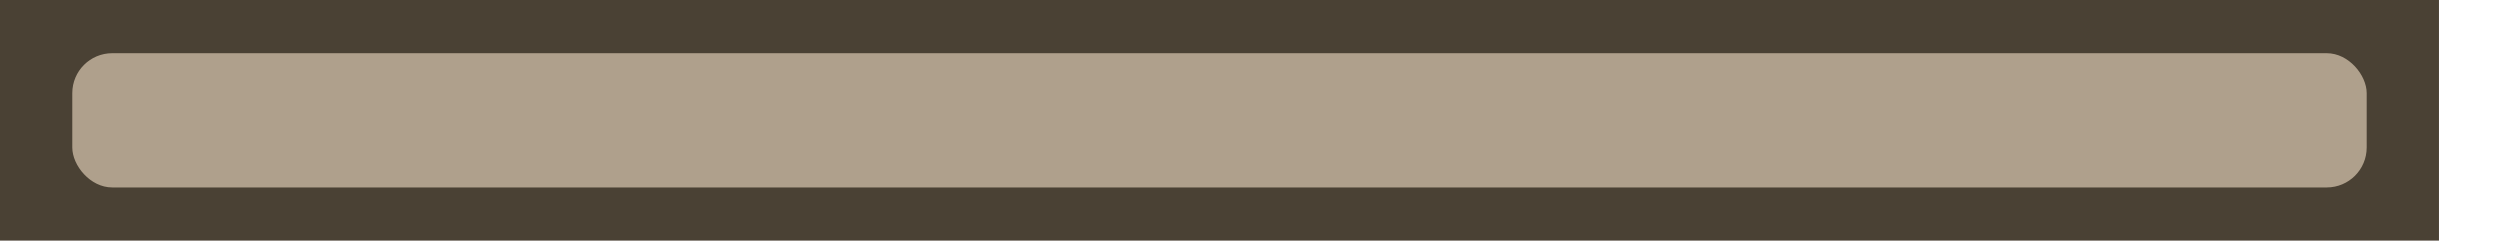 <?xml version="1.0" encoding="UTF-8" standalone="no"?>
<!-- Created with Inkscape (http://www.inkscape.org/) -->

<svg
   width="427.319"
   height="41.129"
   viewBox="0 0 113.062 10.882"
   version="1.1"
   id="svg1"
   sodipodi:docname="house_wall_8.svg"
   inkscape:version="1.3.2 (091e20e, 2023-11-25, custom)"
   inkscape:export-filename="house_wall_7.svg"
   inkscape:export-xdpi="96"
   inkscape:export-ydpi="96"
   xmlns:inkscape="http://www.inkscape.org/namespaces/inkscape"
   xmlns:sodipodi="http://sodipodi.sourceforge.net/DTD/sodipodi-0.dtd"
   xmlns="http://www.w3.org/2000/svg"
   xmlns:svg="http://www.w3.org/2000/svg">
  <sodipodi:namedview
     id="namedview7"
     pagecolor="#505050"
     bordercolor="#ffffff"
     borderopacity="1"
     inkscape:pageshadow="0"
     inkscape:pageopacity="0"
     inkscape:pagecheckerboard="1"
     inkscape:document-units="px"
     showgrid="false"
     inkscape:zoom="1.3421318"
     inkscape:cx="168.76137"
     inkscape:cy="16.391833"
     inkscape:window-width="1280"
     inkscape:window-height="778"
     inkscape:window-x="-6"
     inkscape:window-y="-6"
     inkscape:window-maximized="1"
     inkscape:current-layer="svg1"
     units="px"
     width="278.524px"
     inkscape:showpageshadow="2"
     inkscape:deskcolor="#d1d1d1" />
  <defs
     id="defs1" />
  <rect
     style="display:inline;fill:#4a4134;fill-opacity:1;stroke-width:0.549"
     id="rect18794-9-1-4-1-3-8"
     width="110.302"
     height="10.882"
     x="0"
     y="0"
     ry="0" />
  <rect
     style="display:inline;fill:#afa08c;fill-opacity:1;stroke-width:0.398"
     id="rect18794-7-90-1-7-7-8-1"
     width="103.764"
     height="6.071"
     x="3.269"
     y="2.406"
     ry="1.806" />
</svg>
